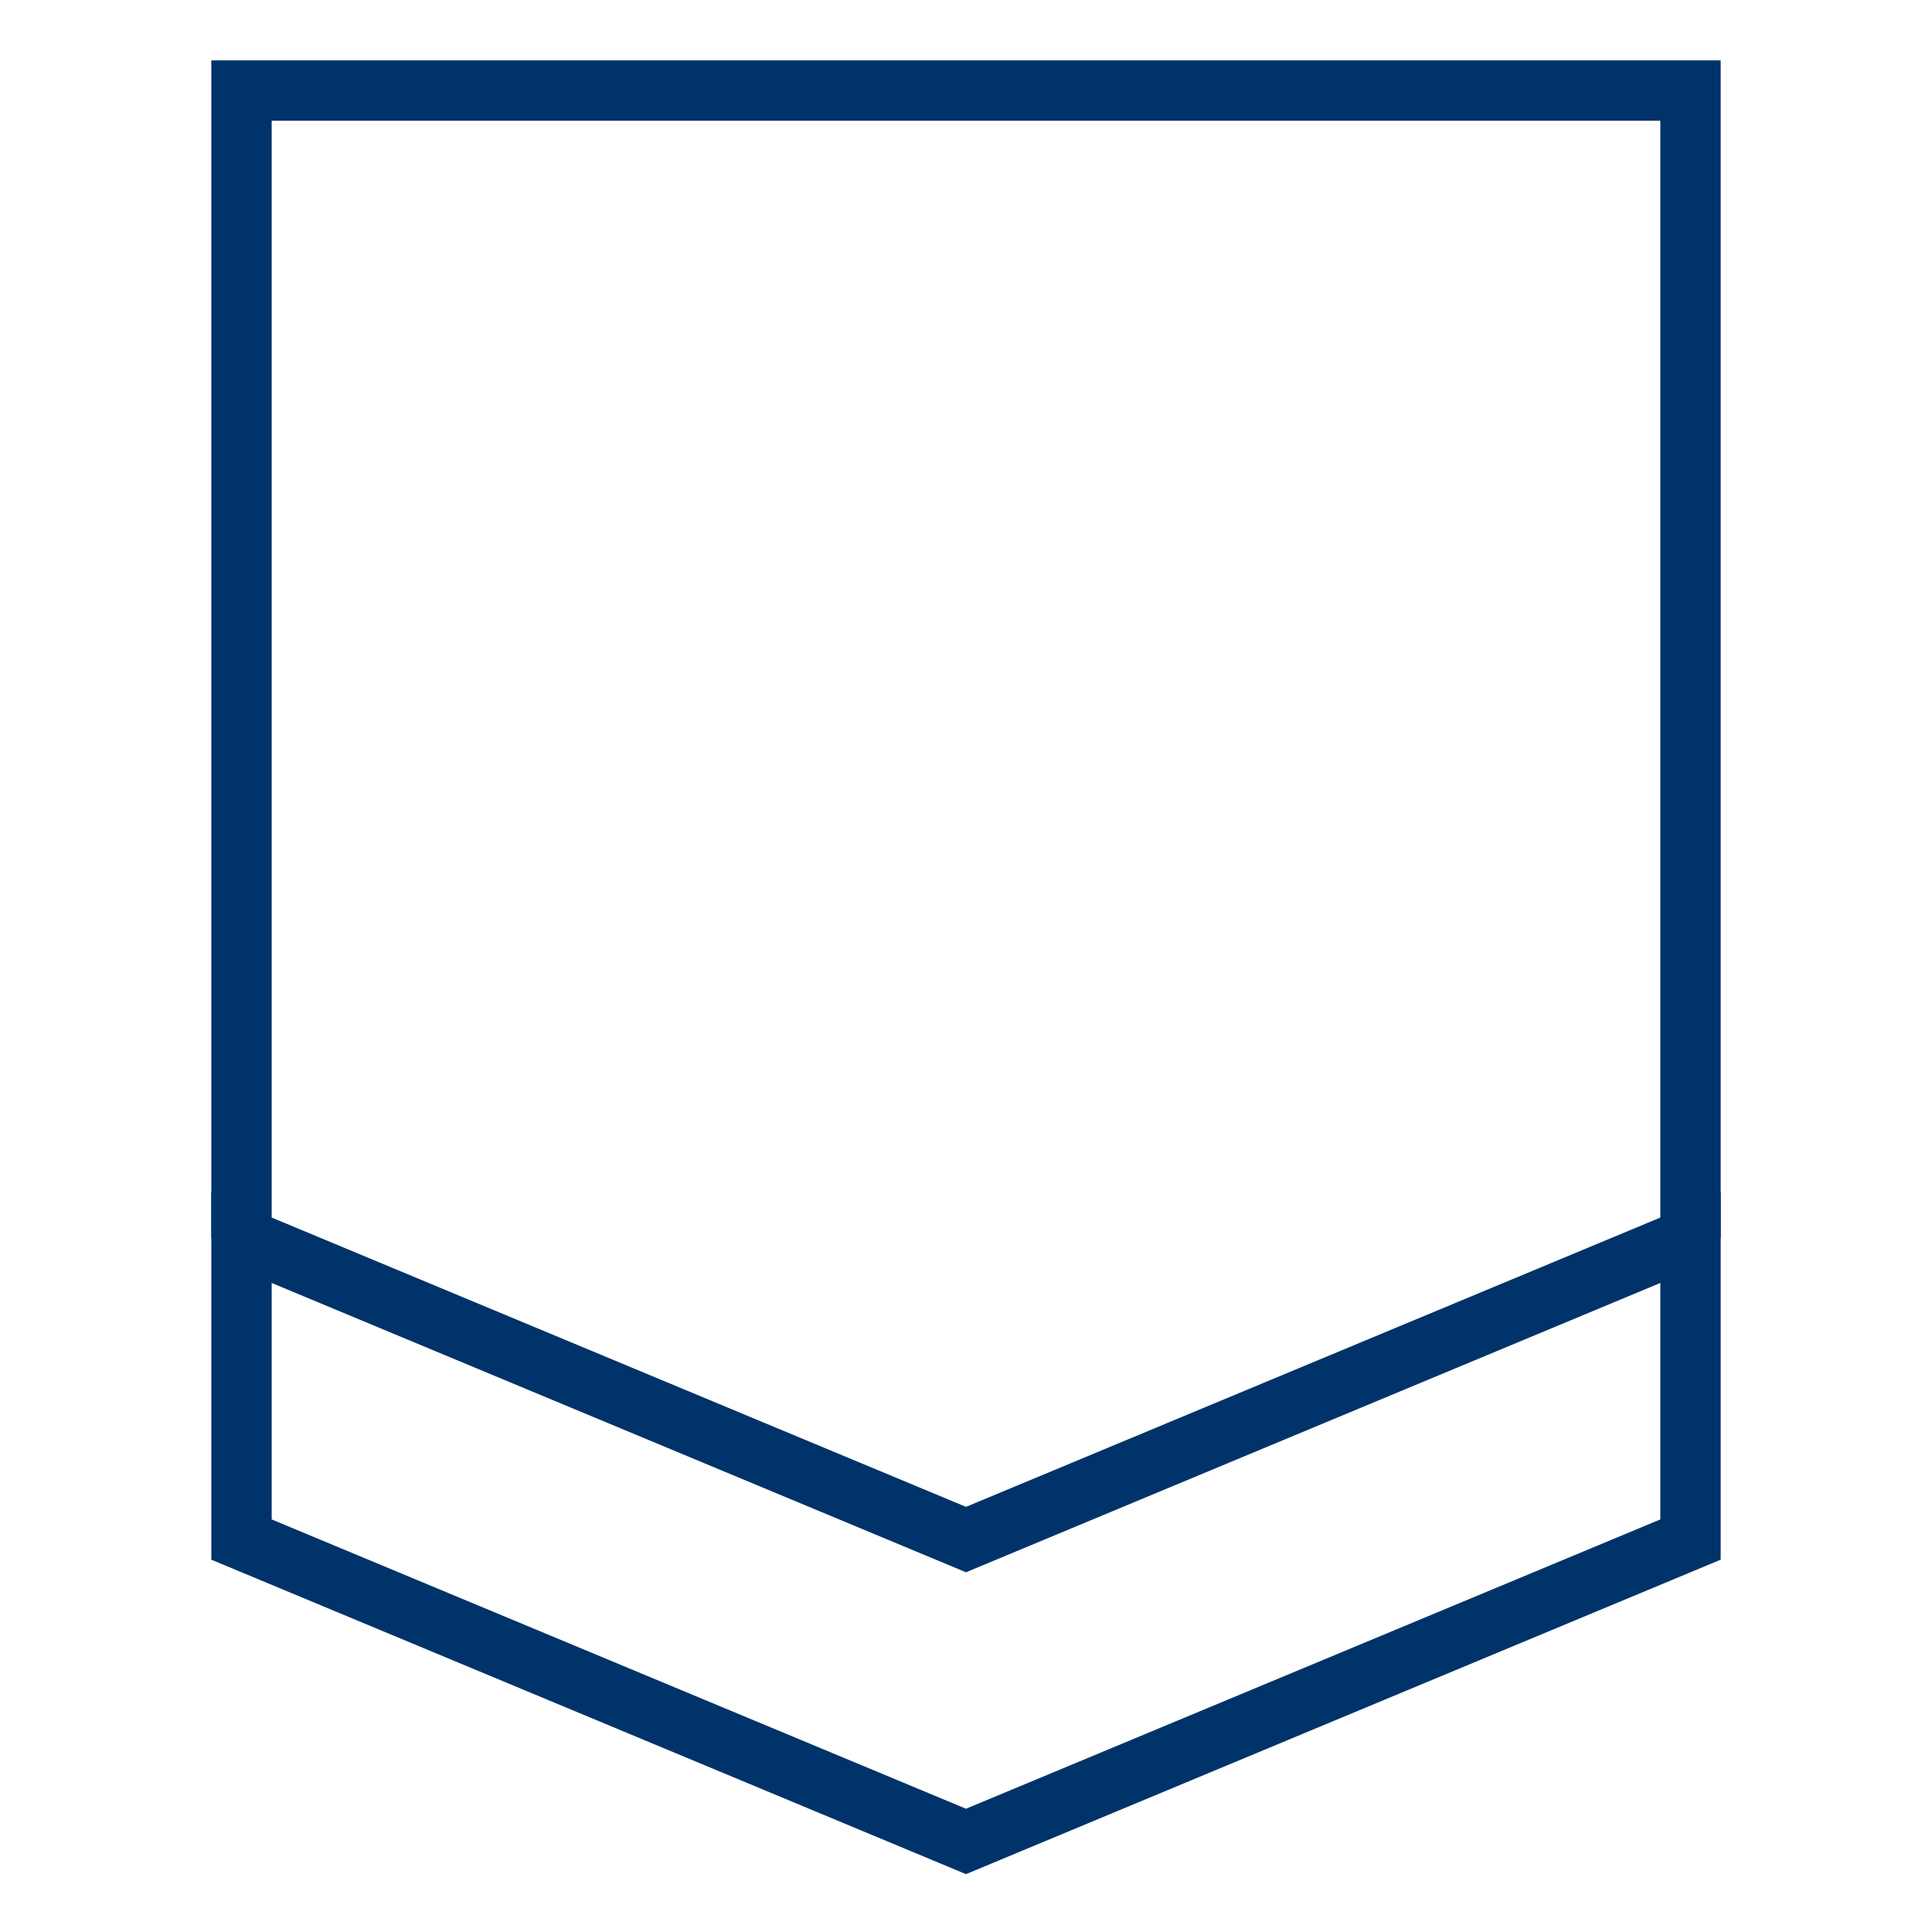 <?xml version="1.0" encoding="UTF-8"?>
<svg xmlns="http://www.w3.org/2000/svg" aria-describedby="desc" aria-labelledby="title" viewBox="0 0 64 64"><path fill="none" stroke="#003369" stroke-miterlimit="10" stroke-width="2" d="M56 41V3H8v38" data-name="layer2" style="stroke: #003369;"/><path fill="none" stroke="#003369" stroke-miterlimit="10" stroke-width="2" d="M32 51L8 41v10l24 10 24-10V41L32 51z" data-name="layer1" style="stroke: #003369;"/></svg>
